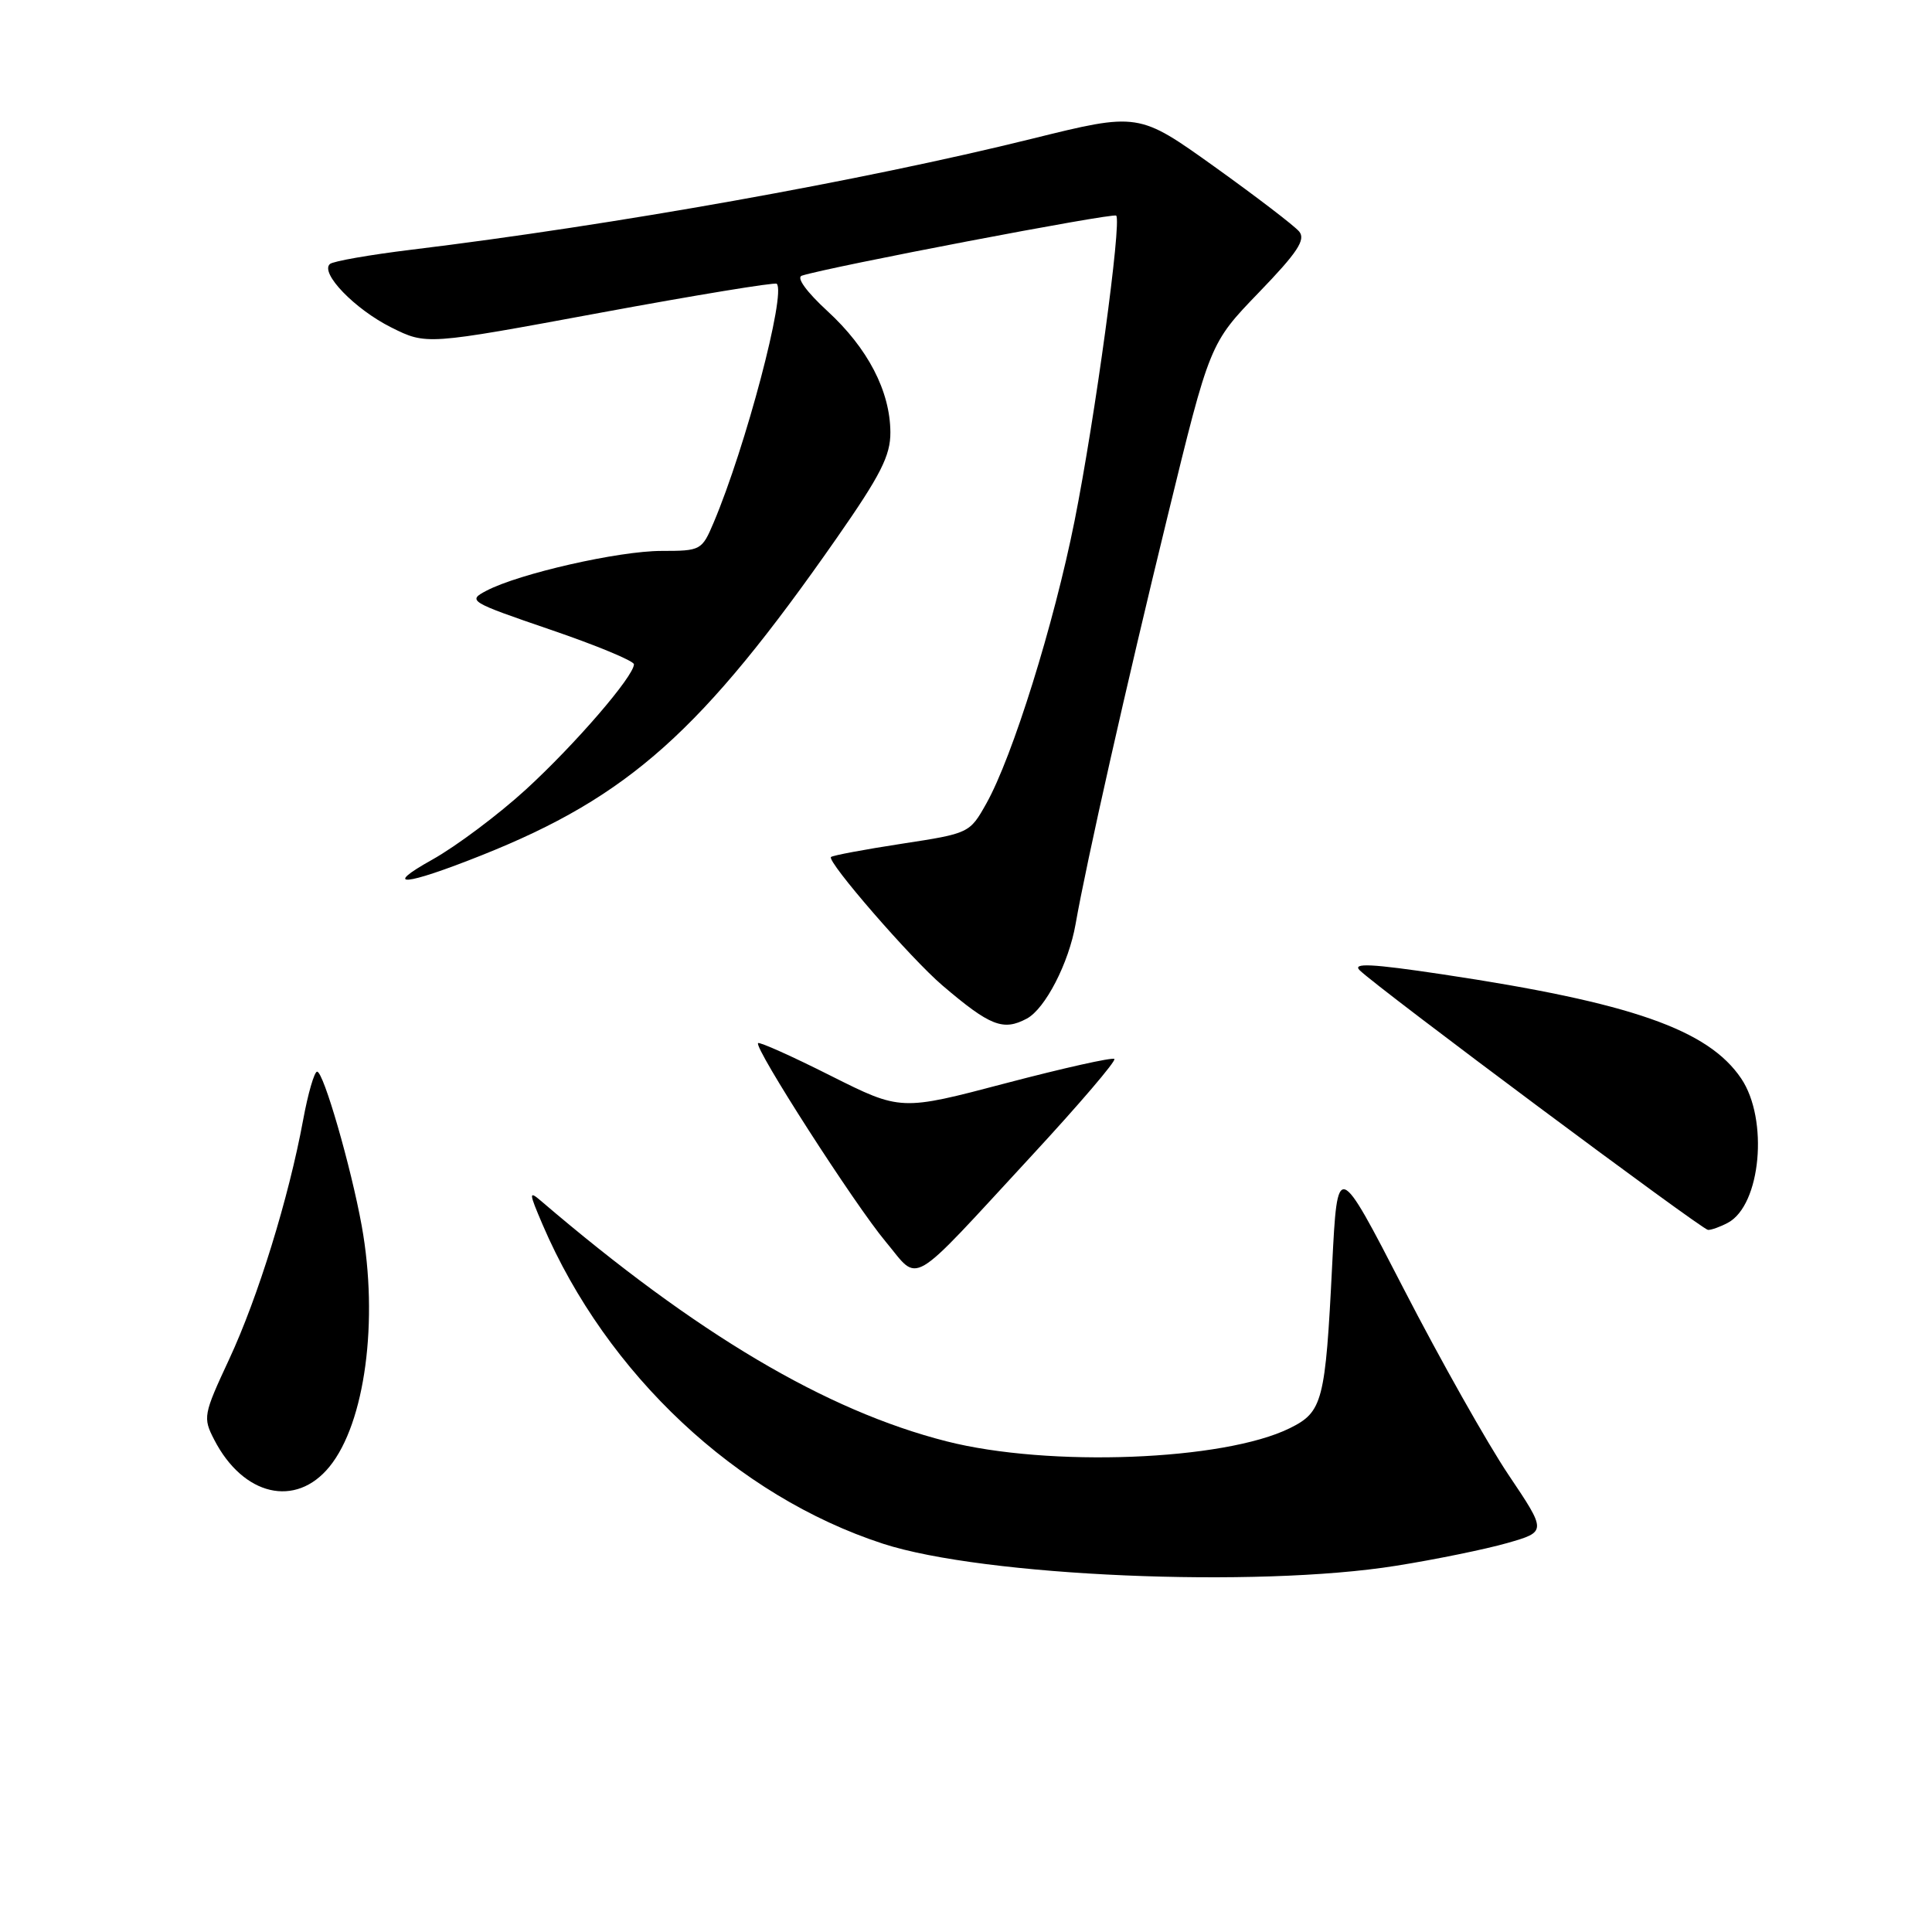 <?xml version="1.0" encoding="UTF-8" standalone="no"?>
<!DOCTYPE svg PUBLIC "-//W3C//DTD SVG 1.1//EN" "http://www.w3.org/Graphics/SVG/1.1/DTD/svg11.dtd" >
<svg xmlns="http://www.w3.org/2000/svg" xmlns:xlink="http://www.w3.org/1999/xlink" version="1.1" viewBox="0 0 256 256">
 <g >
 <path fill="currentColor"
d=" M 185.00 207.47 C 190.22 206.64 196.85 205.28 199.72 204.46 C 204.95 202.96 204.95 202.96 199.89 195.43 C 197.10 191.28 190.86 180.21 186.02 170.82 C 177.22 153.75 177.22 153.75 176.52 167.62 C 175.62 185.71 175.26 187.09 170.91 189.24 C 162.19 193.55 138.98 194.44 125.41 190.98 C 109.43 186.91 92.30 176.76 71.70 159.14 C 70.05 157.73 70.07 158.00 71.91 162.30 C 80.40 182.09 97.63 198.24 117.00 204.55 C 130.31 208.88 166.47 210.44 185.00 207.47 Z  M 43.66 194.34 C 48.38 188.55 50.19 174.97 47.93 162.43 C 46.51 154.60 42.87 142.00 42.02 142.00 C 41.65 142.00 40.81 144.89 40.16 148.43 C 38.26 158.72 34.19 171.90 30.36 180.12 C 26.94 187.46 26.87 187.84 28.39 190.78 C 32.23 198.22 39.19 199.84 43.66 194.34 Z  M 136.70 153.14 C 142.98 146.35 147.91 140.58 147.66 140.32 C 147.41 140.07 140.93 141.52 133.28 143.53 C 119.36 147.20 119.36 147.20 110.07 142.54 C 104.97 139.97 100.64 138.03 100.45 138.22 C 99.87 138.80 113.25 159.62 117.35 164.52 C 121.94 170.01 120.13 171.07 136.70 153.14 Z  M 228.96 162.02 C 233.33 159.68 234.37 148.33 230.72 142.91 C 226.34 136.42 216.16 132.86 191.17 129.11 C 181.70 127.69 179.15 127.57 180.17 128.57 C 182.65 131.00 225.50 162.93 226.32 162.97 C 226.76 162.99 227.95 162.56 228.96 162.02 Z  M 136.06 134.97 C 138.50 133.66 141.62 127.61 142.52 122.45 C 143.95 114.29 149.26 90.73 154.69 68.50 C 160.30 45.50 160.30 45.50 166.79 38.77 C 171.92 33.46 173.04 31.76 172.15 30.68 C 171.53 29.93 166.48 26.07 160.94 22.10 C 150.86 14.89 150.86 14.89 136.68 18.40 C 114.25 23.95 81.38 29.82 54.50 33.09 C 49.00 33.76 44.15 34.61 43.72 34.98 C 42.36 36.16 47.02 40.98 51.85 43.39 C 56.50 45.71 56.50 45.71 79.50 41.45 C 92.15 39.11 102.69 37.38 102.92 37.60 C 104.19 38.83 98.81 59.21 94.56 69.25 C 93.01 72.92 92.85 73.00 87.65 73.00 C 81.98 73.00 68.80 76.00 64.46 78.27 C 61.92 79.60 62.17 79.75 72.92 83.43 C 79.02 85.51 84.00 87.58 84.00 88.02 C 84.00 89.60 76.21 98.63 69.71 104.59 C 66.06 107.93 60.47 112.12 57.29 113.90 C 50.53 117.67 53.61 117.40 63.84 113.32 C 83.33 105.55 93.04 96.86 110.88 71.28 C 116.69 62.95 118.00 60.37 117.98 57.28 C 117.95 51.83 114.99 46.13 109.64 41.22 C 106.88 38.68 105.49 36.78 106.24 36.53 C 109.78 35.38 147.50 28.17 147.90 28.57 C 148.66 29.32 145.09 55.47 142.39 69.00 C 139.65 82.72 134.17 100.27 130.70 106.46 C 128.49 110.40 128.43 110.43 119.49 111.80 C 114.54 112.56 110.32 113.35 110.11 113.56 C 109.53 114.14 120.72 127.04 124.88 130.58 C 131.20 135.97 132.93 136.64 136.06 134.97 Z "/>
</g>
</svg>